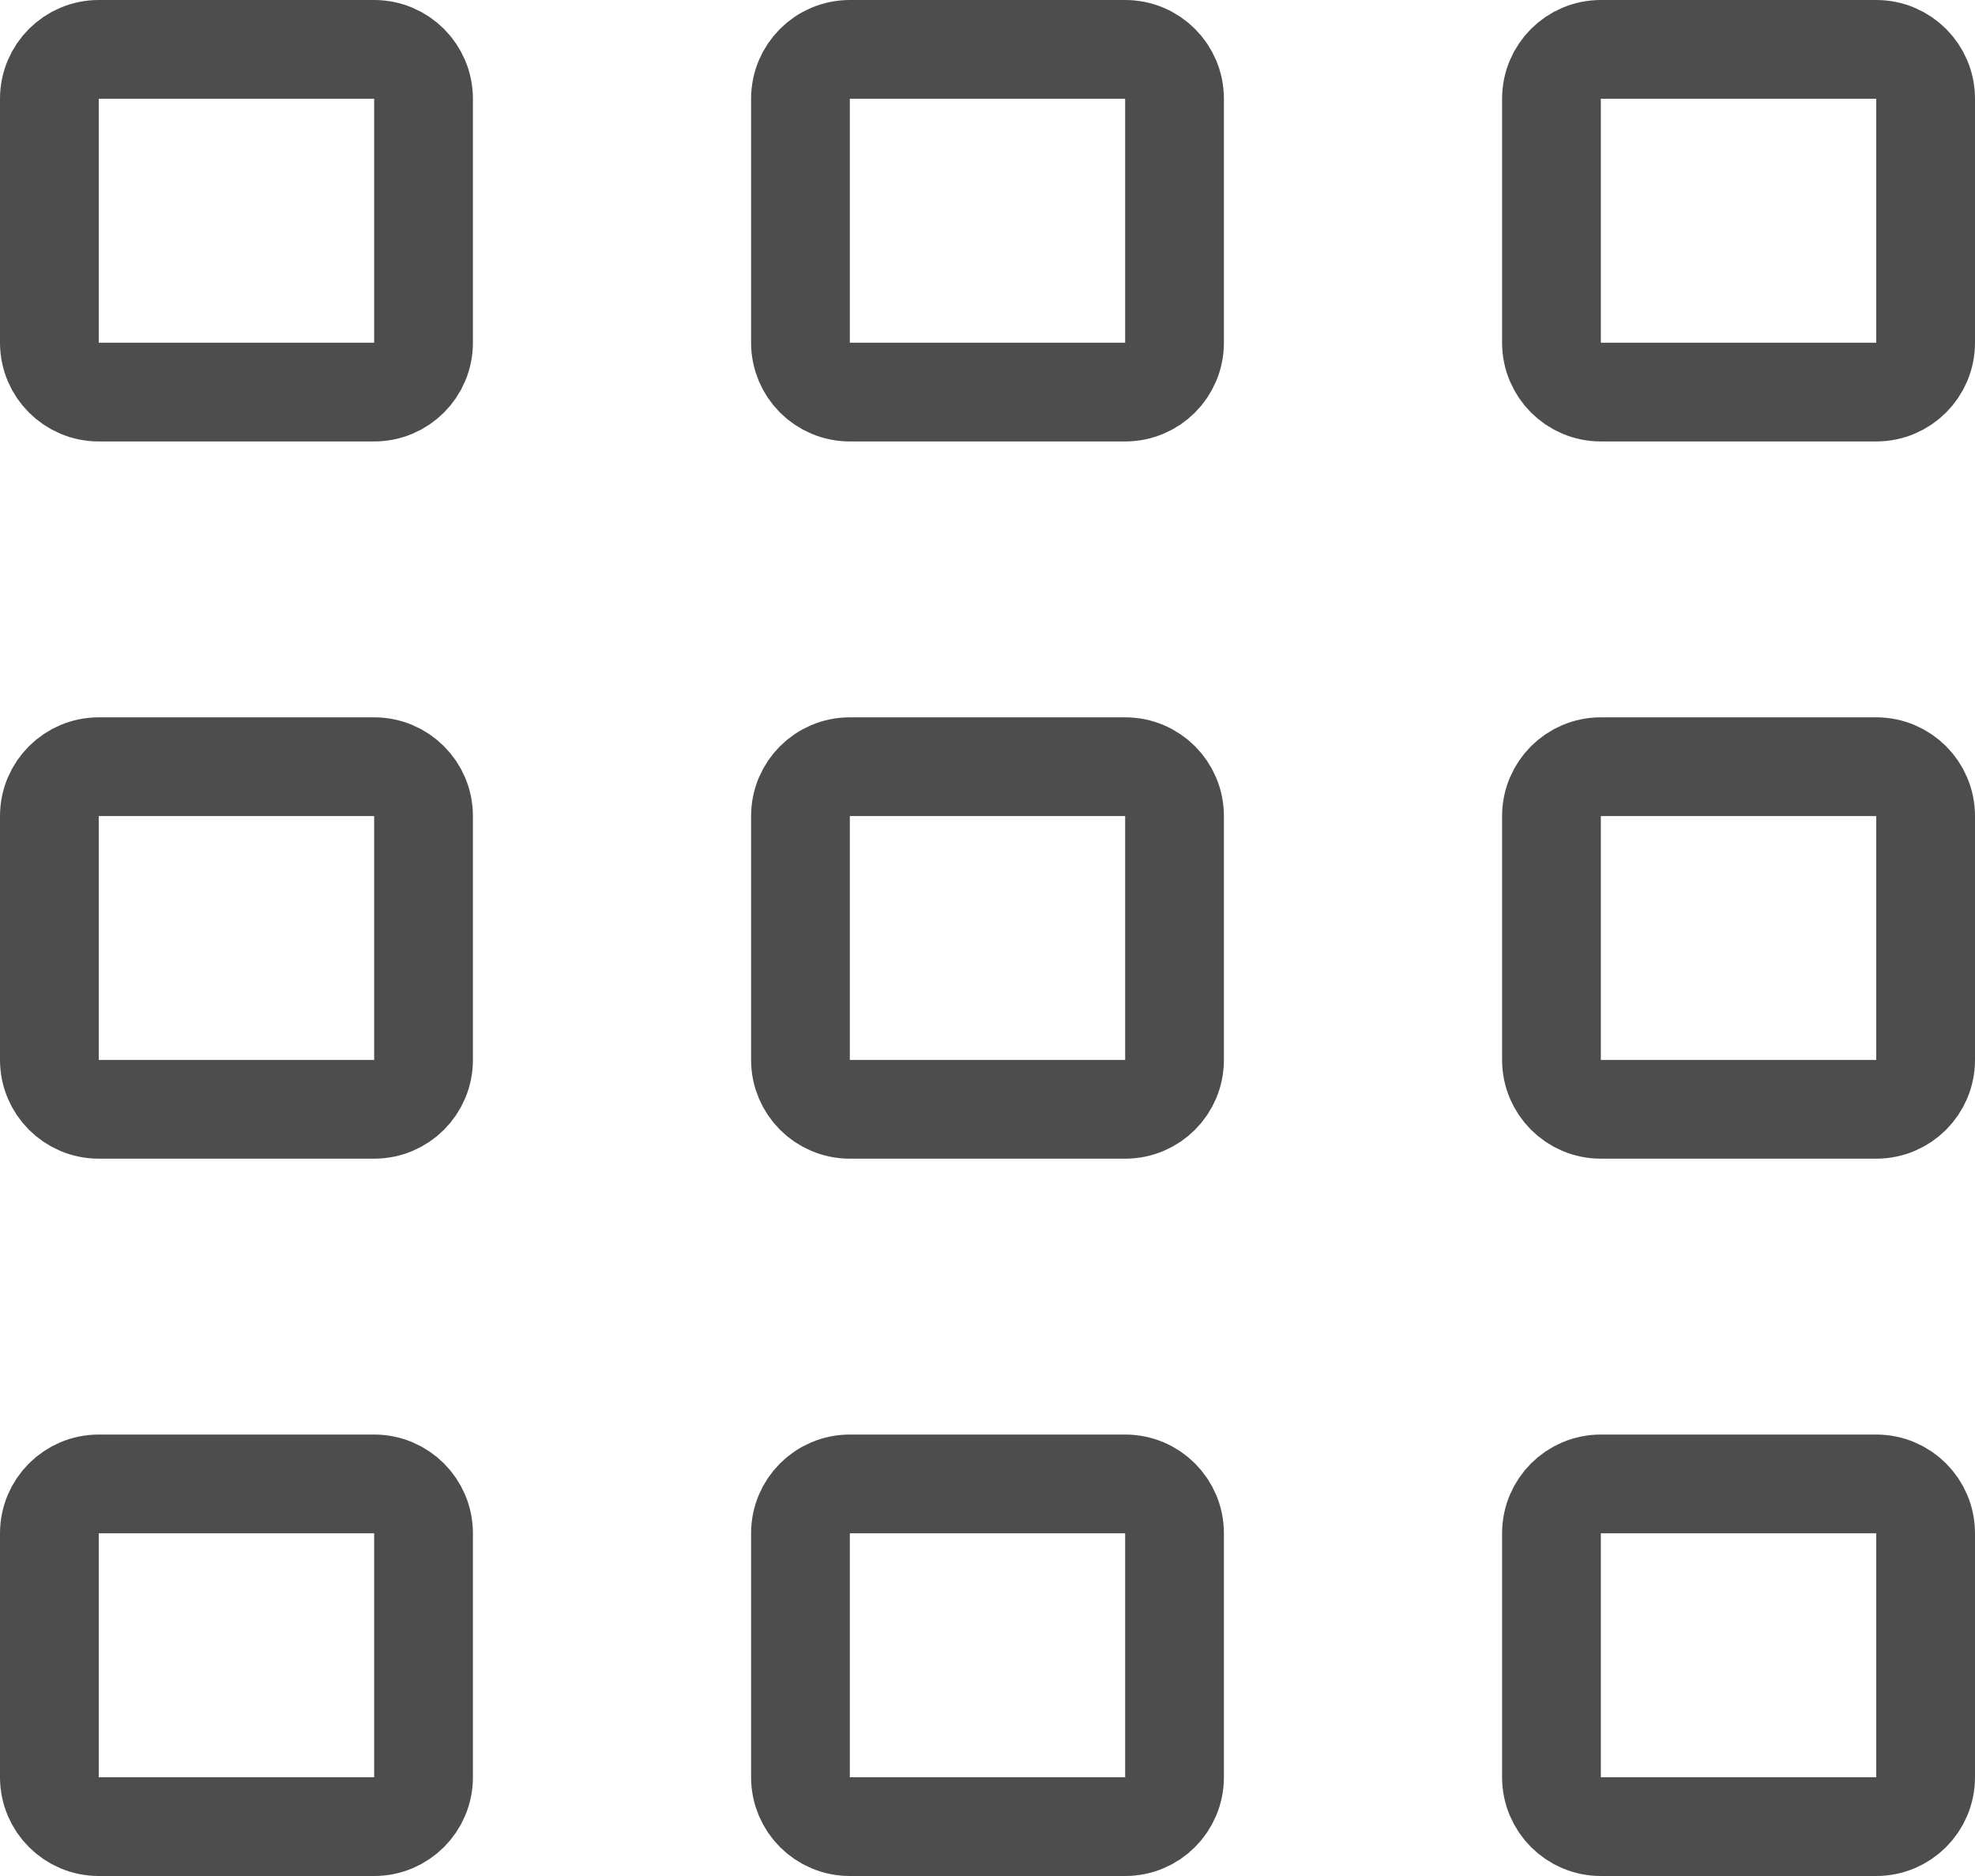 <svg width="20" height="19" viewBox="0 0 20 19" fill="none" xmlns="http://www.w3.org/2000/svg">
<path d="M0.5 1C0.5 0.724 0.724 0.5 1 0.5H3.789C4.065 0.5 4.289 0.724 4.289 1V3.471C4.289 3.747 4.065 3.971 3.789 3.971H1C0.724 3.971 0.5 3.747 0.5 3.471V1ZM0.5 8.265C0.5 7.989 0.724 7.765 1 7.765H3.789C4.065 7.765 4.289 7.989 4.289 8.265V10.735C4.289 11.011 4.065 11.235 3.789 11.235H1C0.724 11.235 0.5 11.011 0.5 10.735V8.265ZM0.5 15.529C0.5 15.253 0.724 15.029 1 15.029H3.789C4.065 15.029 4.289 15.253 4.289 15.529V18C4.289 18.276 4.065 18.5 3.789 18.5H1C0.724 18.5 0.5 18.276 0.5 18V15.529ZM8.106 1C8.106 0.724 8.329 0.5 8.606 0.5H11.394C11.671 0.5 11.894 0.724 11.894 1V3.471C11.894 3.747 11.671 3.971 11.394 3.971H8.606C8.329 3.971 8.106 3.747 8.106 3.471V1ZM8.106 8.265C8.106 7.989 8.329 7.765 8.606 7.765H11.394C11.671 7.765 11.894 7.989 11.894 8.265V10.735C11.894 11.011 11.671 11.235 11.394 11.235H8.606C8.329 11.235 8.106 11.011 8.106 10.735V8.265ZM8.106 15.529C8.106 15.253 8.329 15.029 8.606 15.029H11.394C11.671 15.029 11.894 15.253 11.894 15.529V18C11.894 18.276 11.671 18.5 11.394 18.5H8.606C8.329 18.5 8.106 18.276 8.106 18V15.529ZM15.711 1C15.711 0.724 15.935 0.5 16.211 0.5H19C19.276 0.5 19.5 0.724 19.5 1V3.471C19.5 3.747 19.276 3.971 19 3.971H16.211C15.935 3.971 15.711 3.747 15.711 3.471V1ZM15.711 8.265C15.711 7.989 15.935 7.765 16.211 7.765H19C19.276 7.765 19.5 7.989 19.5 8.265V10.735C19.5 11.011 19.276 11.235 19 11.235H16.211C15.935 11.235 15.711 11.011 15.711 10.735V8.265ZM15.711 15.529C15.711 15.253 15.935 15.029 16.211 15.029H19C19.276 15.029 19.5 15.253 19.5 15.529V18C19.5 18.276 19.276 18.5 19 18.5H16.211C15.935 18.5 15.711 18.276 15.711 18V15.529Z" stroke="#4D4D4D"/>
</svg>
